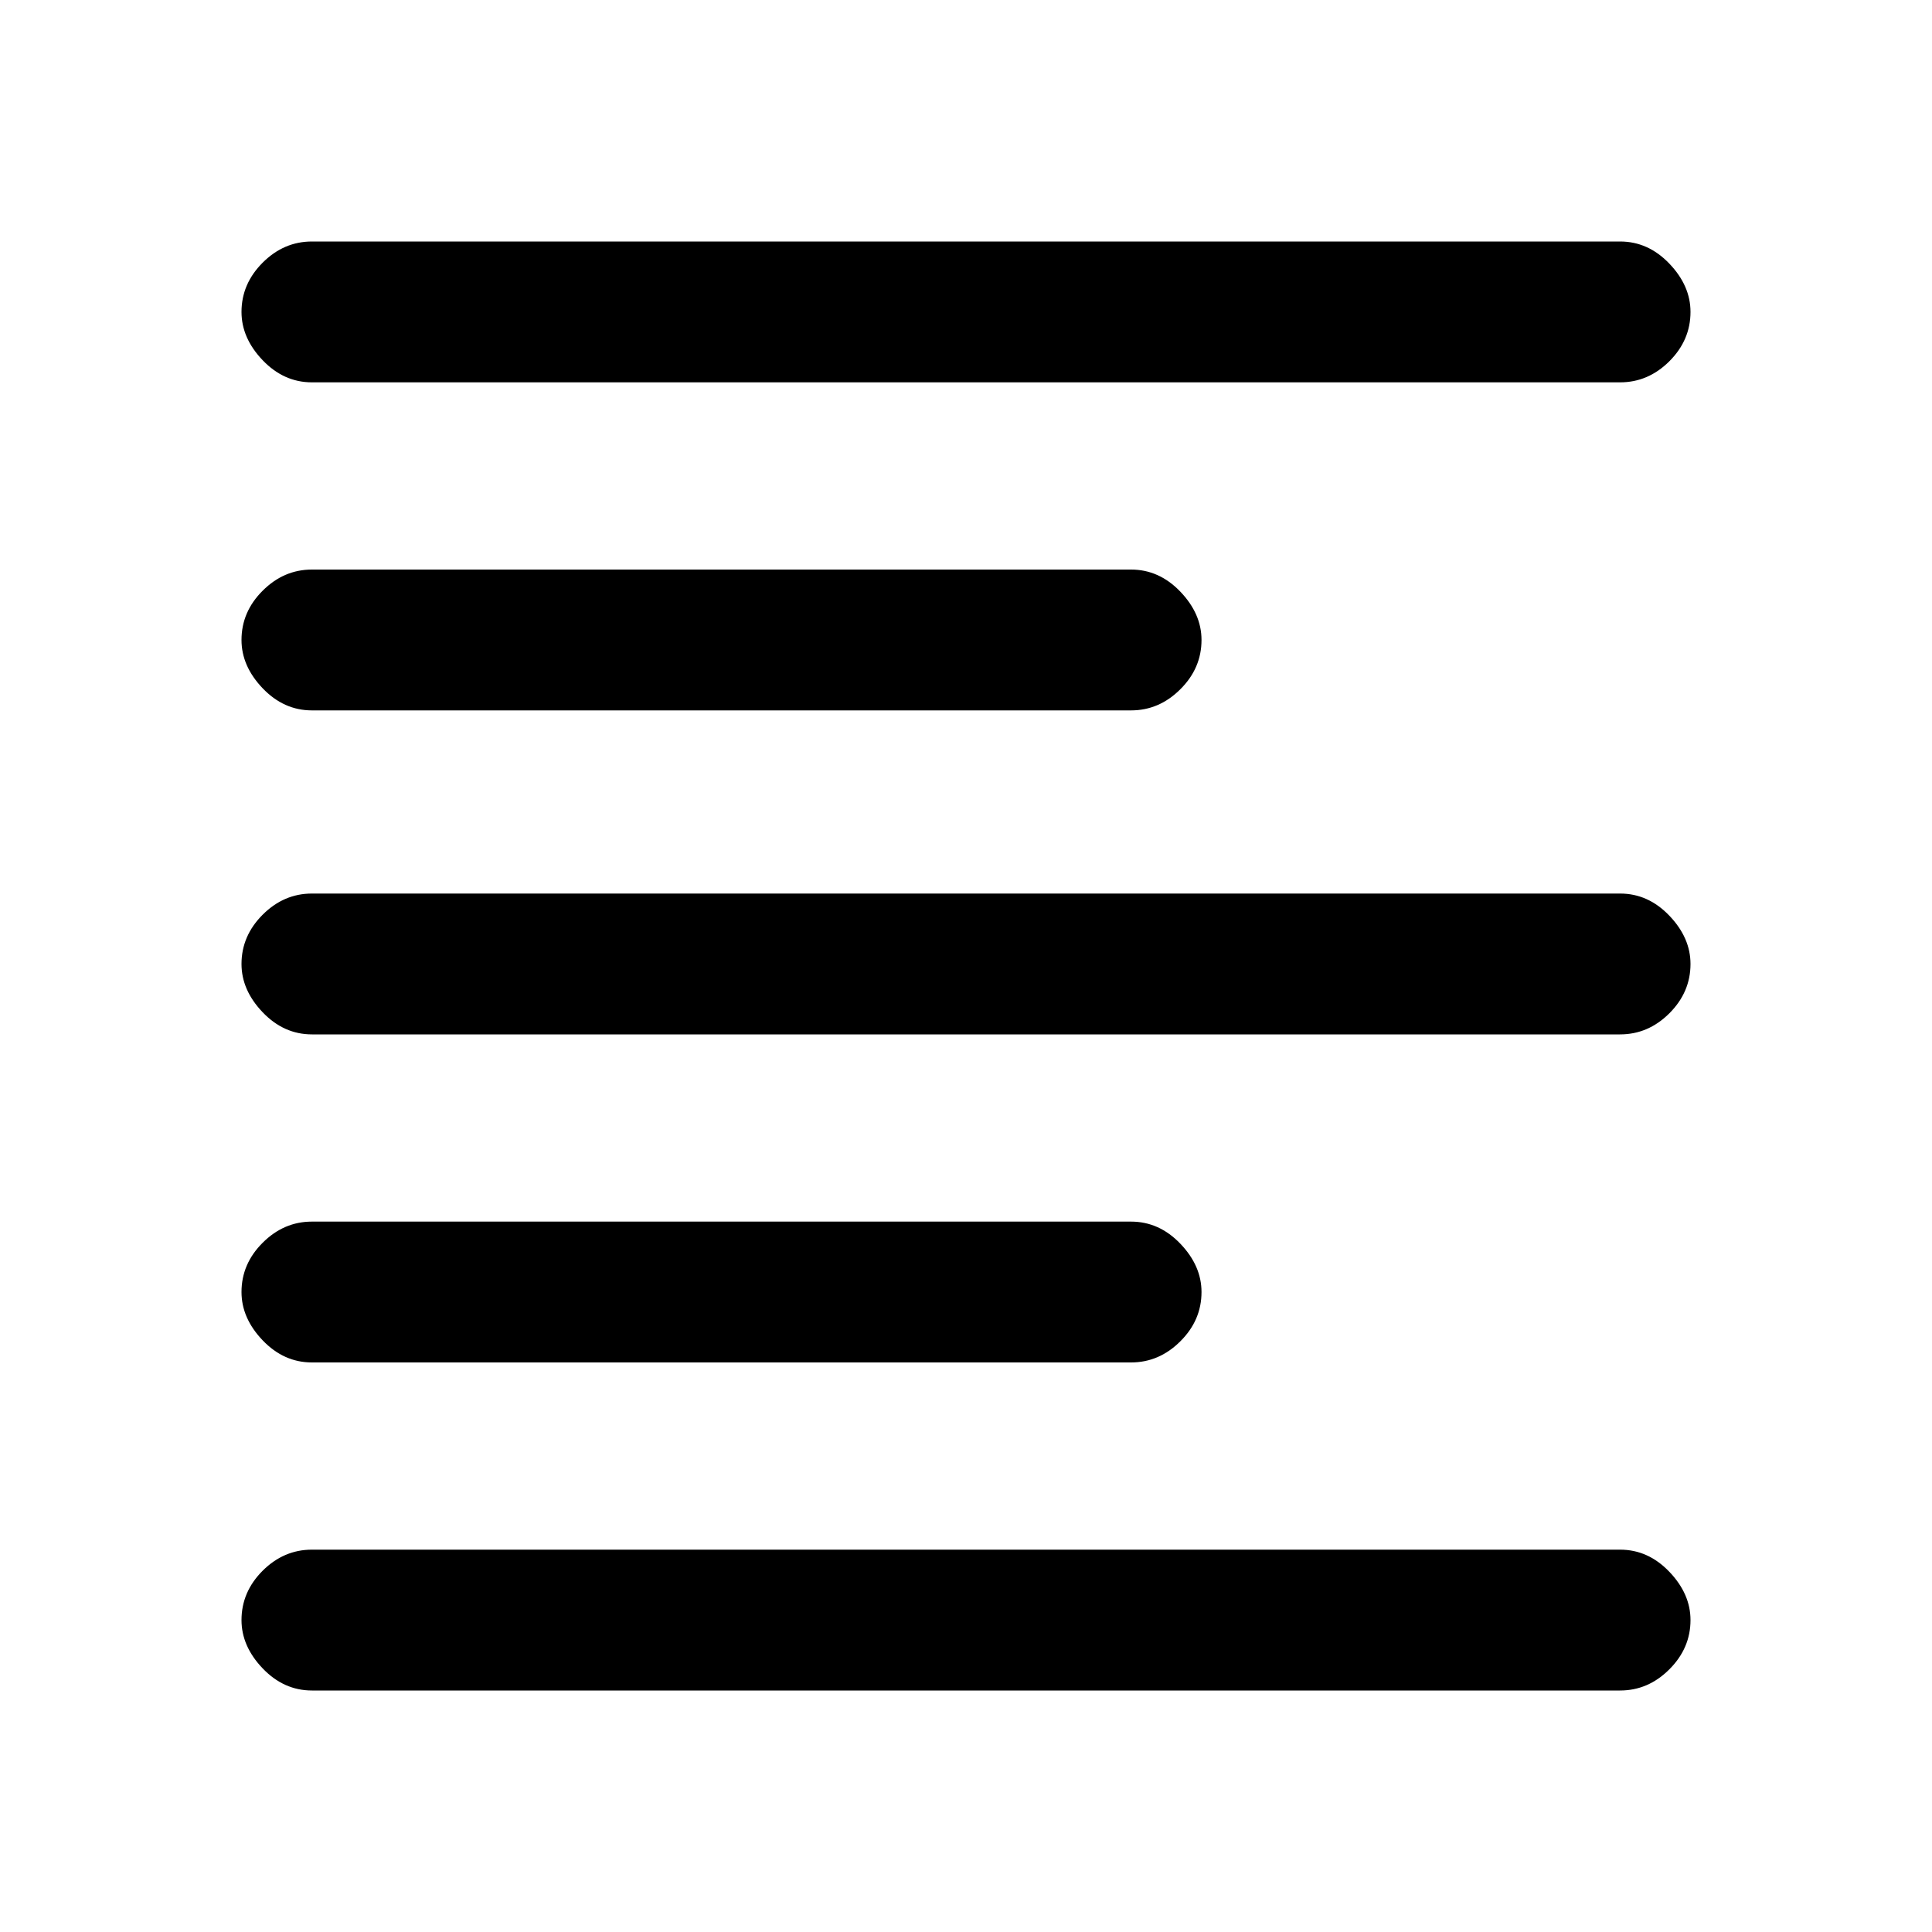 <svg xmlns="http://www.w3.org/2000/svg" height="20" width="20"><path d="M3.229 14.104Q2.938 14.104 2.719 13.875Q2.5 13.646 2.5 13.375Q2.5 13.083 2.719 12.865Q2.938 12.646 3.229 12.646H11.708Q12 12.646 12.219 12.875Q12.438 13.104 12.438 13.375Q12.438 13.667 12.219 13.885Q12 14.104 11.708 14.104ZM3.229 7.354Q2.938 7.354 2.719 7.125Q2.5 6.896 2.5 6.625Q2.5 6.333 2.719 6.115Q2.938 5.896 3.229 5.896H11.708Q12 5.896 12.219 6.125Q12.438 6.354 12.438 6.625Q12.438 6.917 12.219 7.135Q12 7.354 11.708 7.354ZM3.229 10.708Q2.938 10.708 2.719 10.479Q2.5 10.25 2.5 9.979Q2.5 9.688 2.719 9.469Q2.938 9.25 3.229 9.25H16.771Q17.062 9.25 17.281 9.479Q17.5 9.708 17.5 9.979Q17.5 10.271 17.281 10.49Q17.062 10.708 16.771 10.708ZM3.229 17.5Q2.938 17.5 2.719 17.271Q2.5 17.042 2.5 16.771Q2.5 16.479 2.719 16.26Q2.938 16.042 3.229 16.042H16.771Q17.062 16.042 17.281 16.271Q17.5 16.5 17.5 16.771Q17.5 17.062 17.281 17.281Q17.062 17.5 16.771 17.5ZM3.229 3.958Q2.938 3.958 2.719 3.729Q2.5 3.5 2.5 3.229Q2.5 2.938 2.719 2.719Q2.938 2.5 3.229 2.5H16.771Q17.062 2.5 17.281 2.729Q17.5 2.958 17.5 3.229Q17.5 3.521 17.281 3.74Q17.062 3.958 16.771 3.958Z"/></svg>